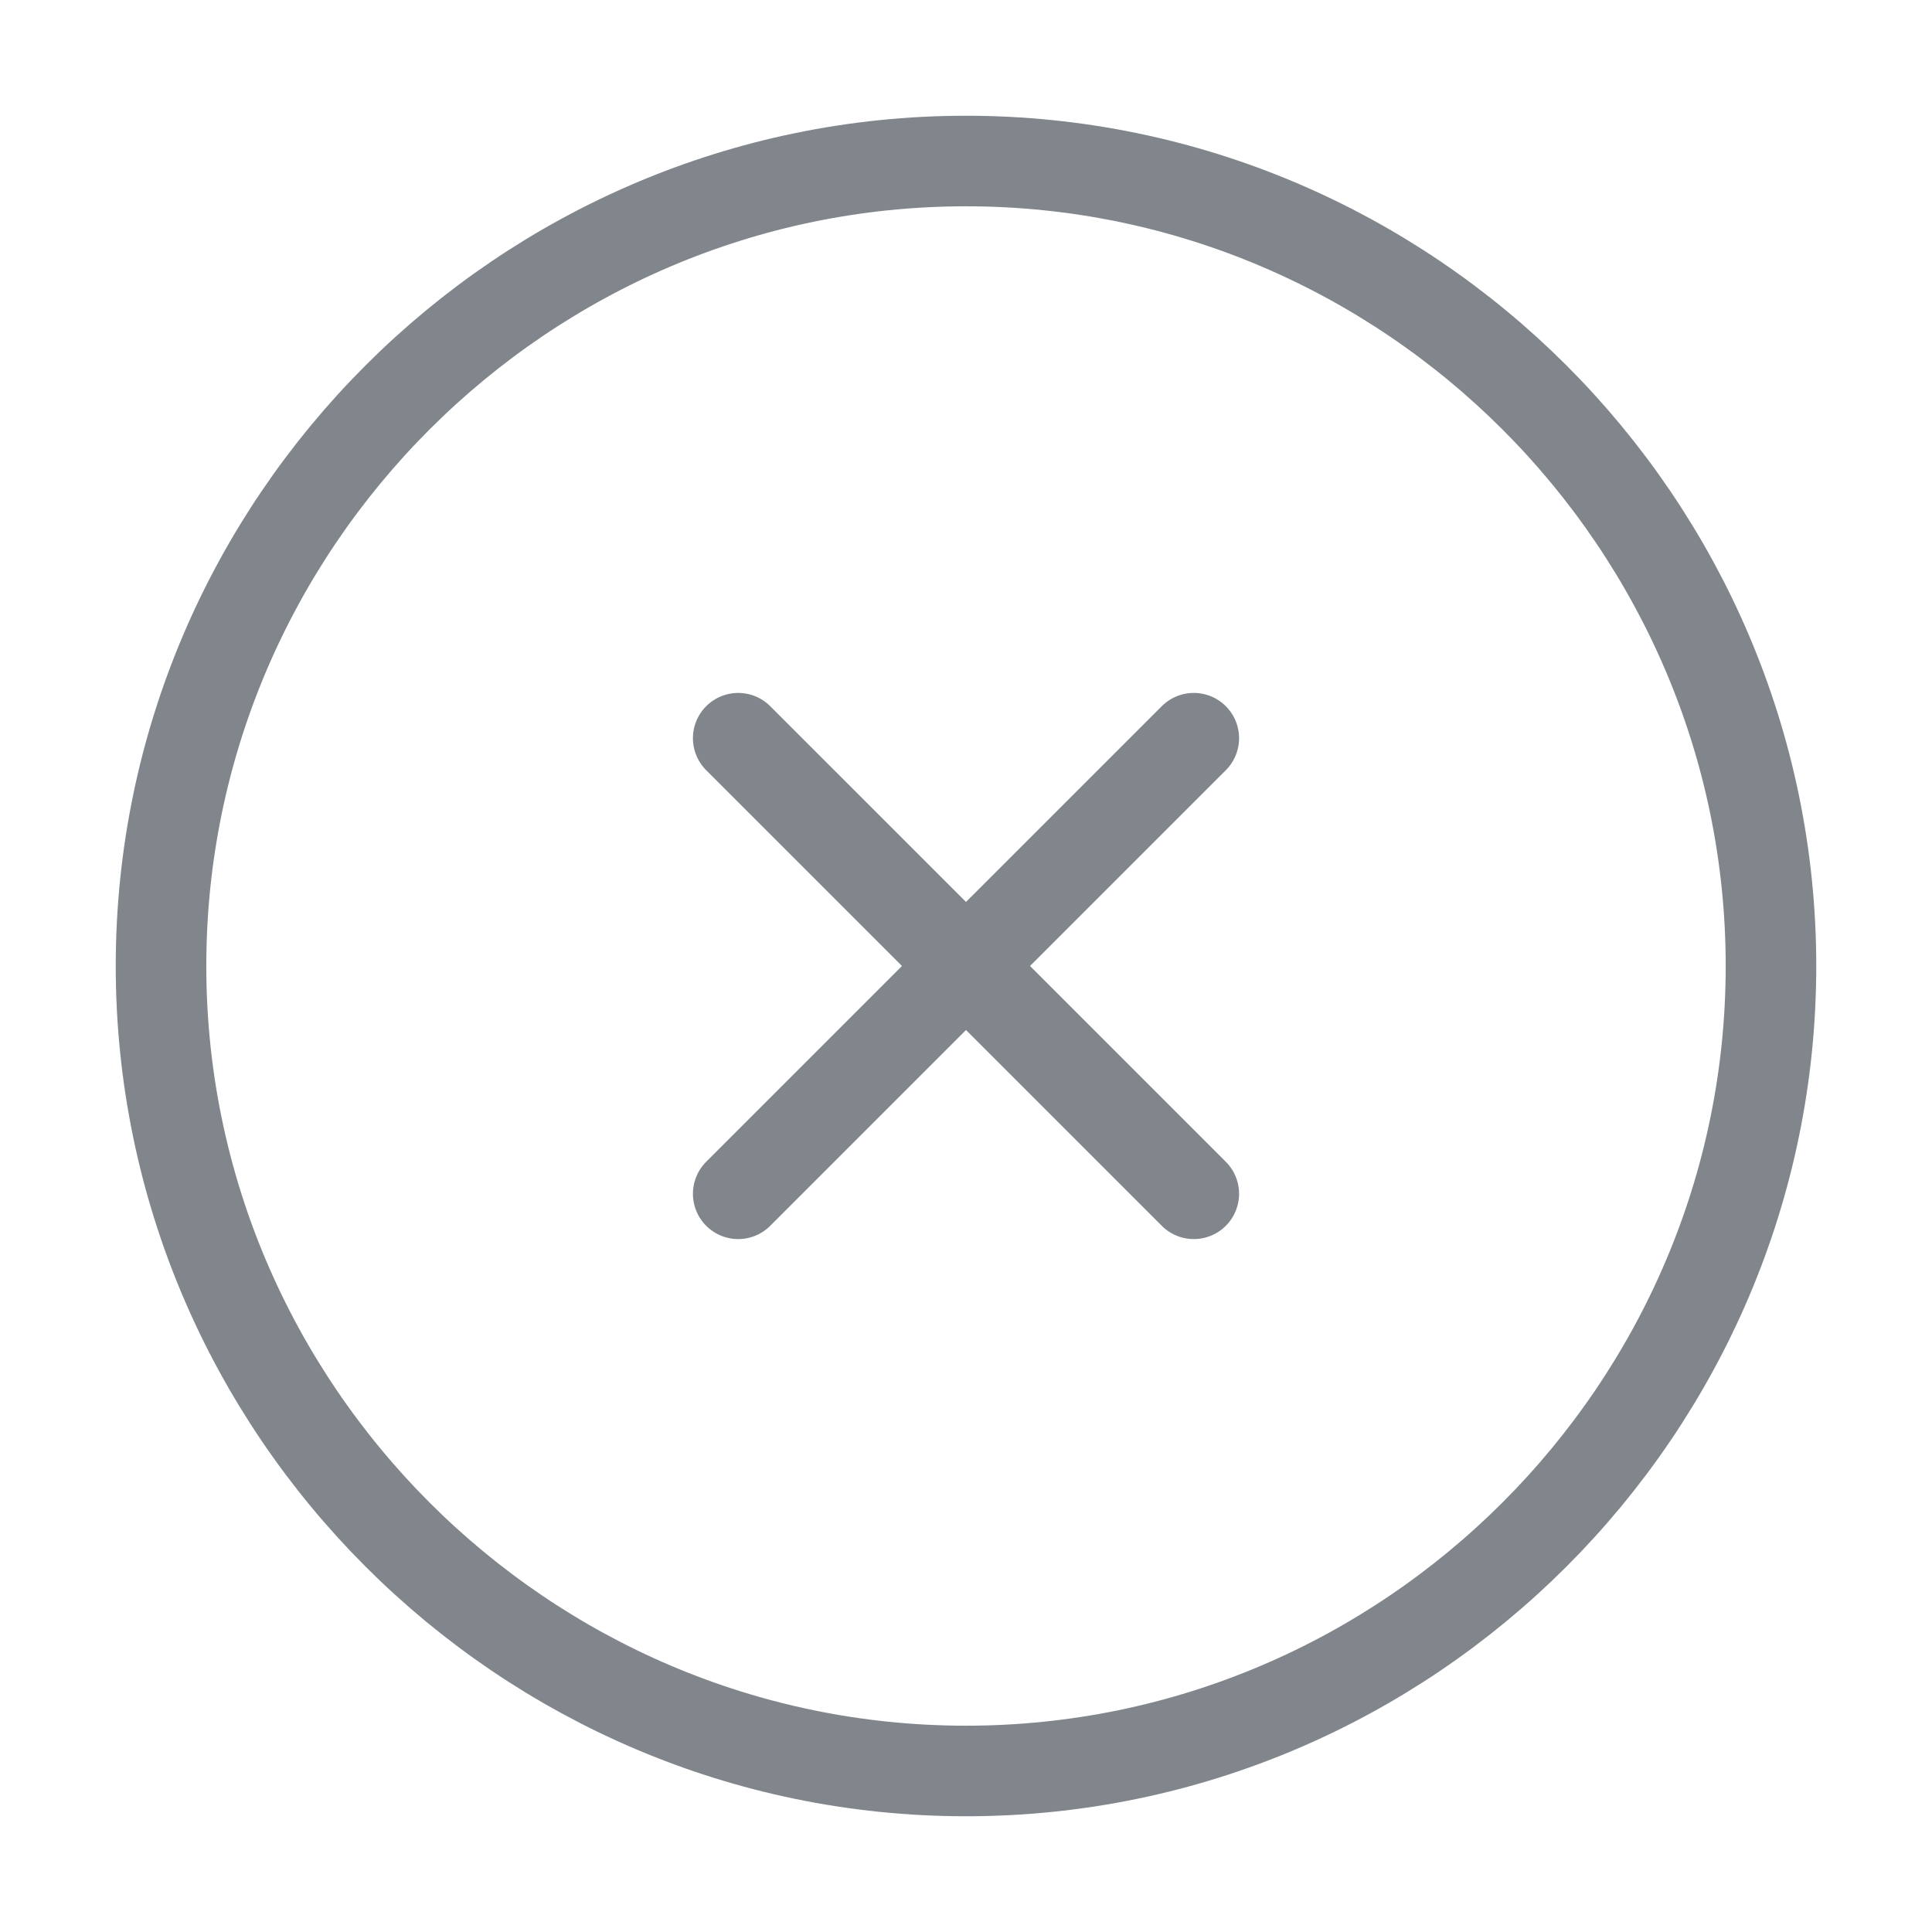 <svg width="32" height="32" viewBox="0 0 32 32" fill="none" xmlns="http://www.w3.org/2000/svg">
<path d="M16 29.333C23.333 29.333 29.333 23.333 29.333 16C29.333 8.667 23.333 2.667 16 2.667C8.667 2.667 2.667 8.667 2.667 16C2.667 23.333 8.667 29.333 16 29.333Z" stroke="#81868C" stroke-width="1.5" stroke-linecap="round" stroke-linejoin="round"/>
<path d="M12.227 19.773L19.773 12.227" stroke="#81868C" stroke-width="1.5" stroke-linecap="round" stroke-linejoin="round"/>
<path d="M19.773 19.773L12.227 12.227" stroke="#81868C" stroke-width="1.5" stroke-linecap="round" stroke-linejoin="round"/>
</svg>
